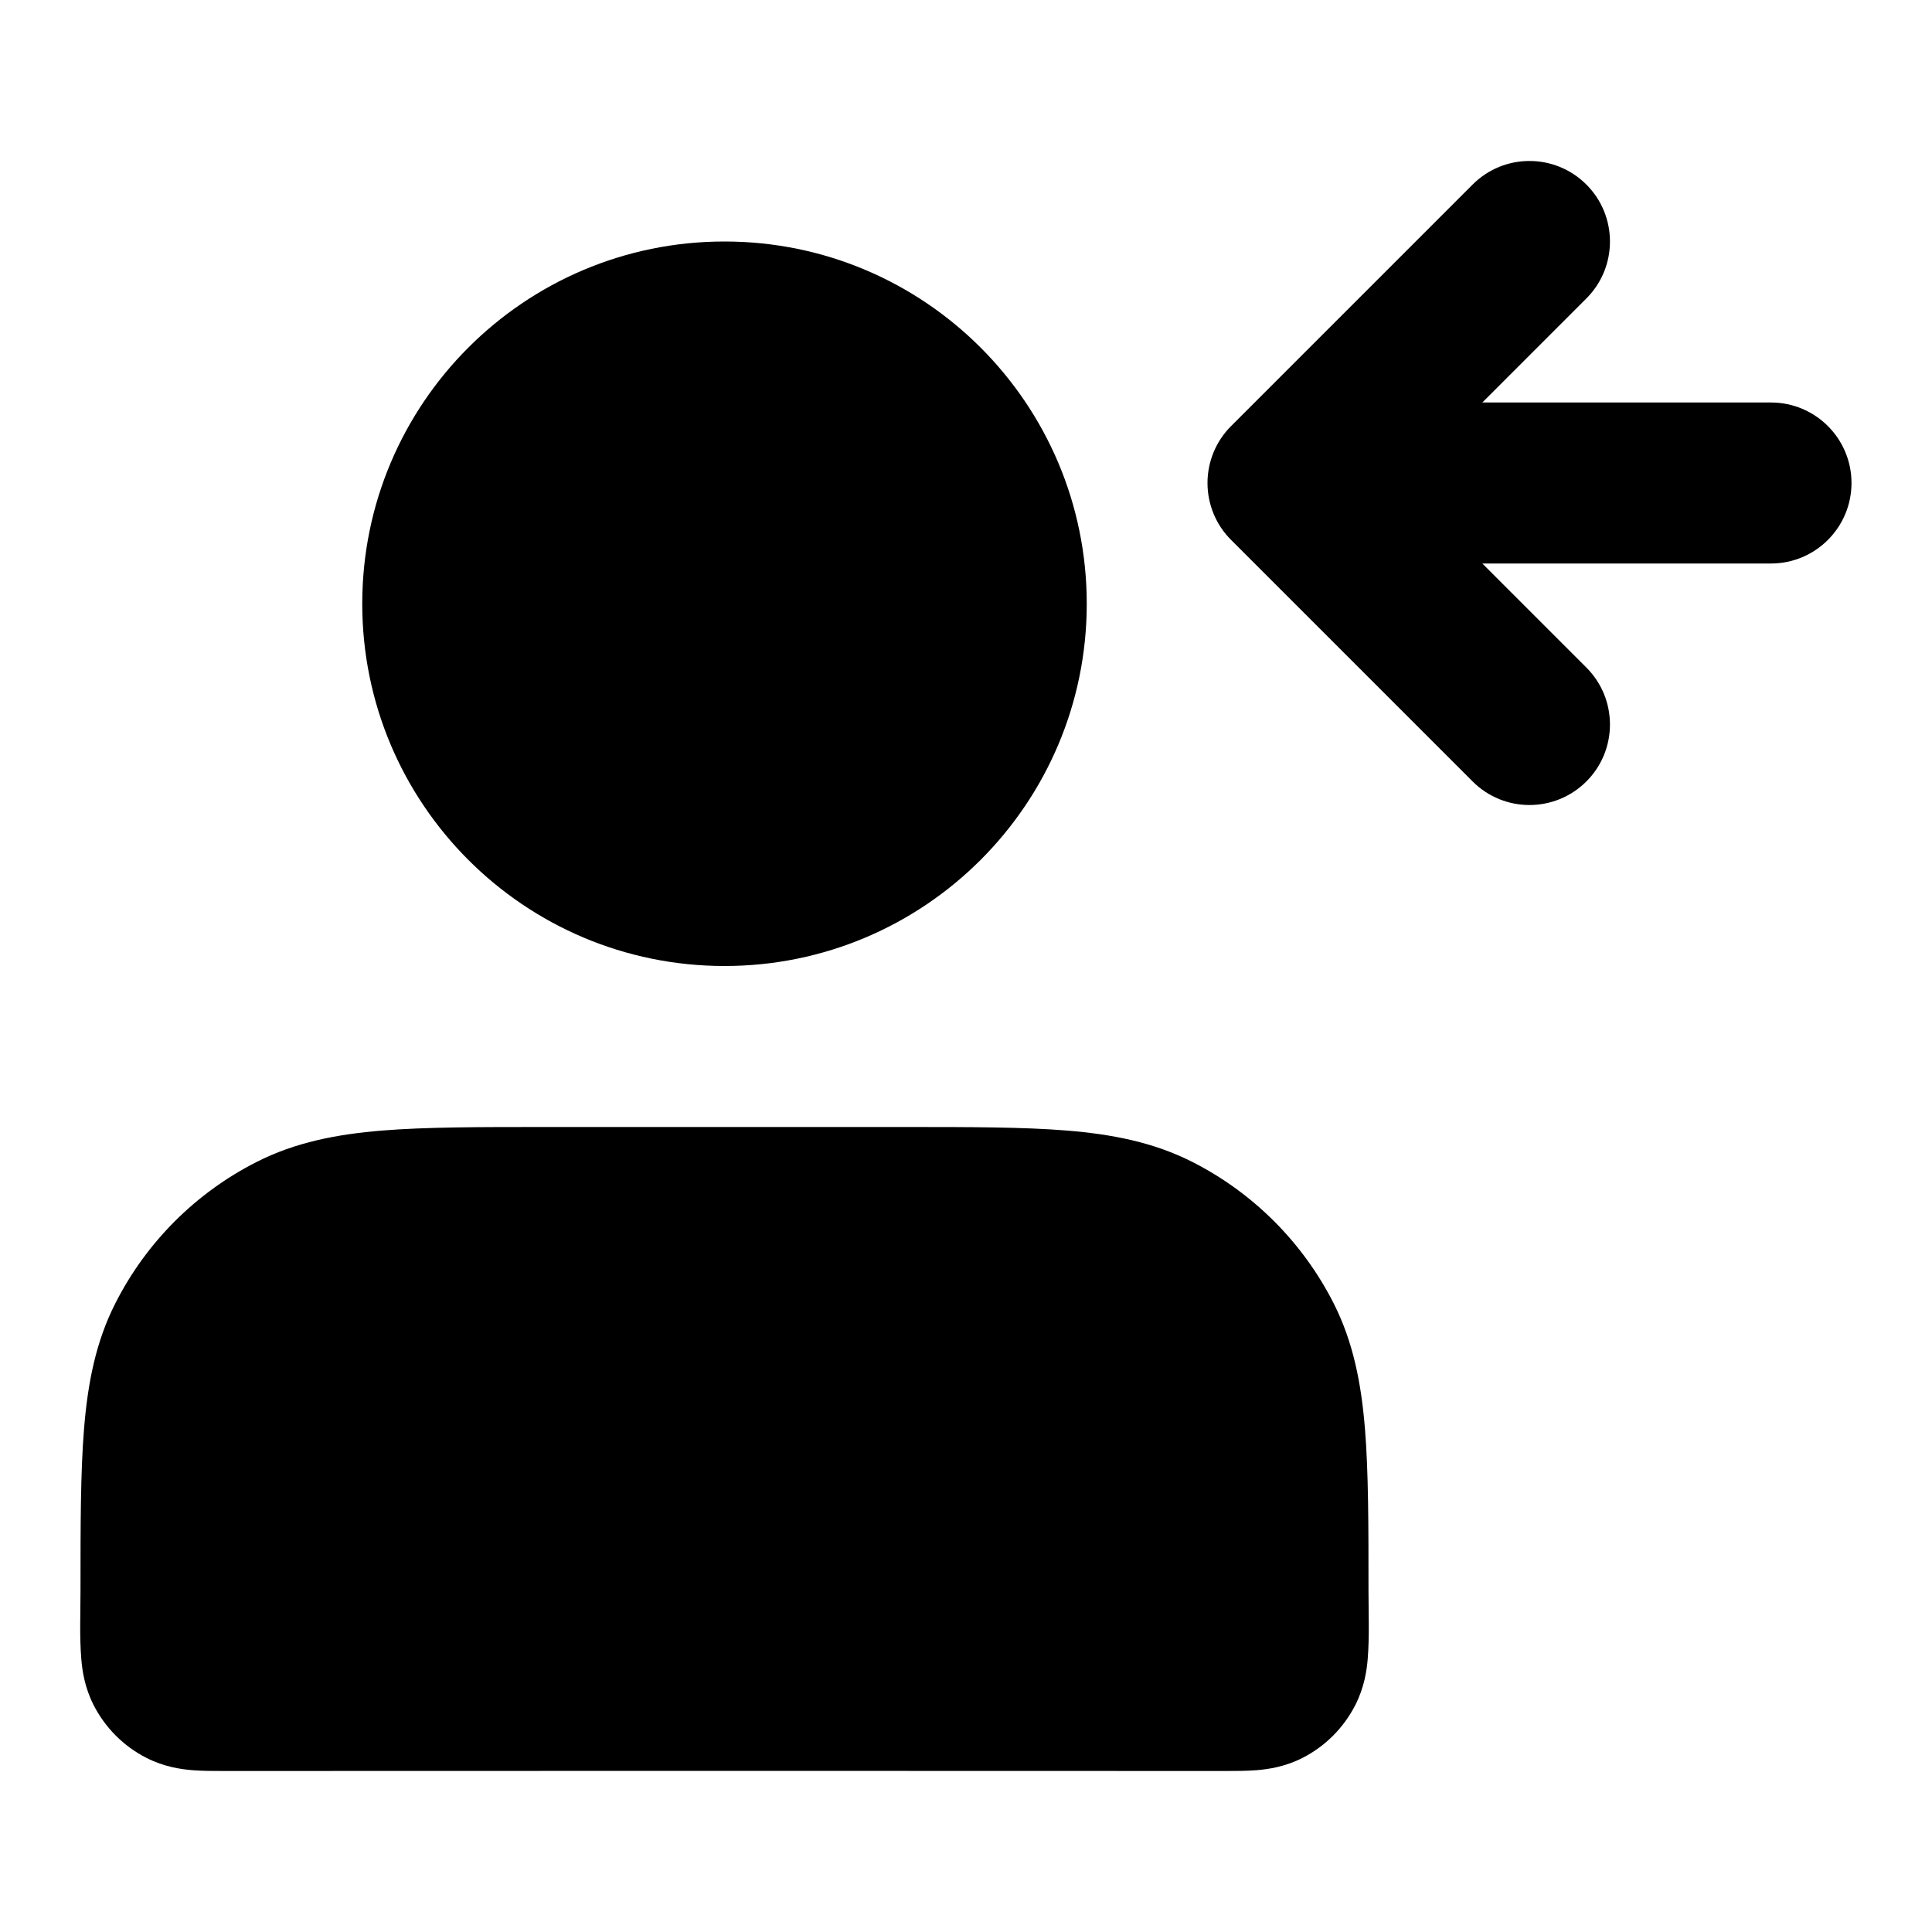 <svg width="100%" height="100%" viewBox="0 0 24 24" fill="none" xmlns="http://www.w3.org/2000/svg">
<path d="M19.707 3.707C20.097 3.317 20.097 2.683 19.707 2.293C19.316 1.902 18.683 1.902 18.293 2.293L15.293 5.293C15.105 5.48 15 5.735 15 6C15 6.265 15.105 6.52 15.293 6.707L18.293 9.707C18.683 10.098 19.316 10.098 19.707 9.707C20.097 9.317 20.097 8.683 19.707 8.293L18.414 7L22 7C22.552 7 23 6.552 23 6C23 5.448 22.552 5 22 5L18.414 5L19.707 3.707Z" fill="currentColor"/>
<path fill-rule="evenodd" clip-rule="evenodd" d="M6.758 14H11.241C12.046 14 12.71 14 13.252 14.044C13.814 14.09 14.33 14.189 14.816 14.436C15.568 14.819 16.18 15.431 16.564 16.184C16.811 16.669 16.91 17.186 16.956 17.748C17 18.289 17 18.954 17 19.759C17 20.041 17.013 20.328 16.99 20.61C16.978 20.755 16.947 20.963 16.836 21.181C16.692 21.463 16.463 21.693 16.181 21.837C15.963 21.948 15.755 21.978 15.61 21.99C15.484 22 15.342 22 15.223 22C11.074 21.998 6.925 21.998 2.777 22C2.657 22 2.515 22 2.39 21.99C2.245 21.978 2.037 21.948 1.819 21.837C1.536 21.693 1.307 21.463 1.163 21.181C1.052 20.963 1.022 20.755 1.01 20.61C0.987 20.328 1 20.041 1 19.759C1 18.954 1 18.289 1.044 17.748C1.09 17.186 1.188 16.669 1.436 16.184C1.819 15.431 2.431 14.819 3.184 14.436C3.669 14.189 4.186 14.09 4.748 14.044C5.289 14 5.953 14 6.758 14Z" fill="currentColor"/>
<path fill-rule="evenodd" clip-rule="evenodd" d="M4.5 7.5C4.5 5.015 6.514 3 9 3C11.485 3 13.5 5.015 13.5 7.5C13.5 9.985 11.485 12 9 12C6.514 12 4.5 9.985 4.5 7.5Z" fill="currentColor"/>
</svg>
